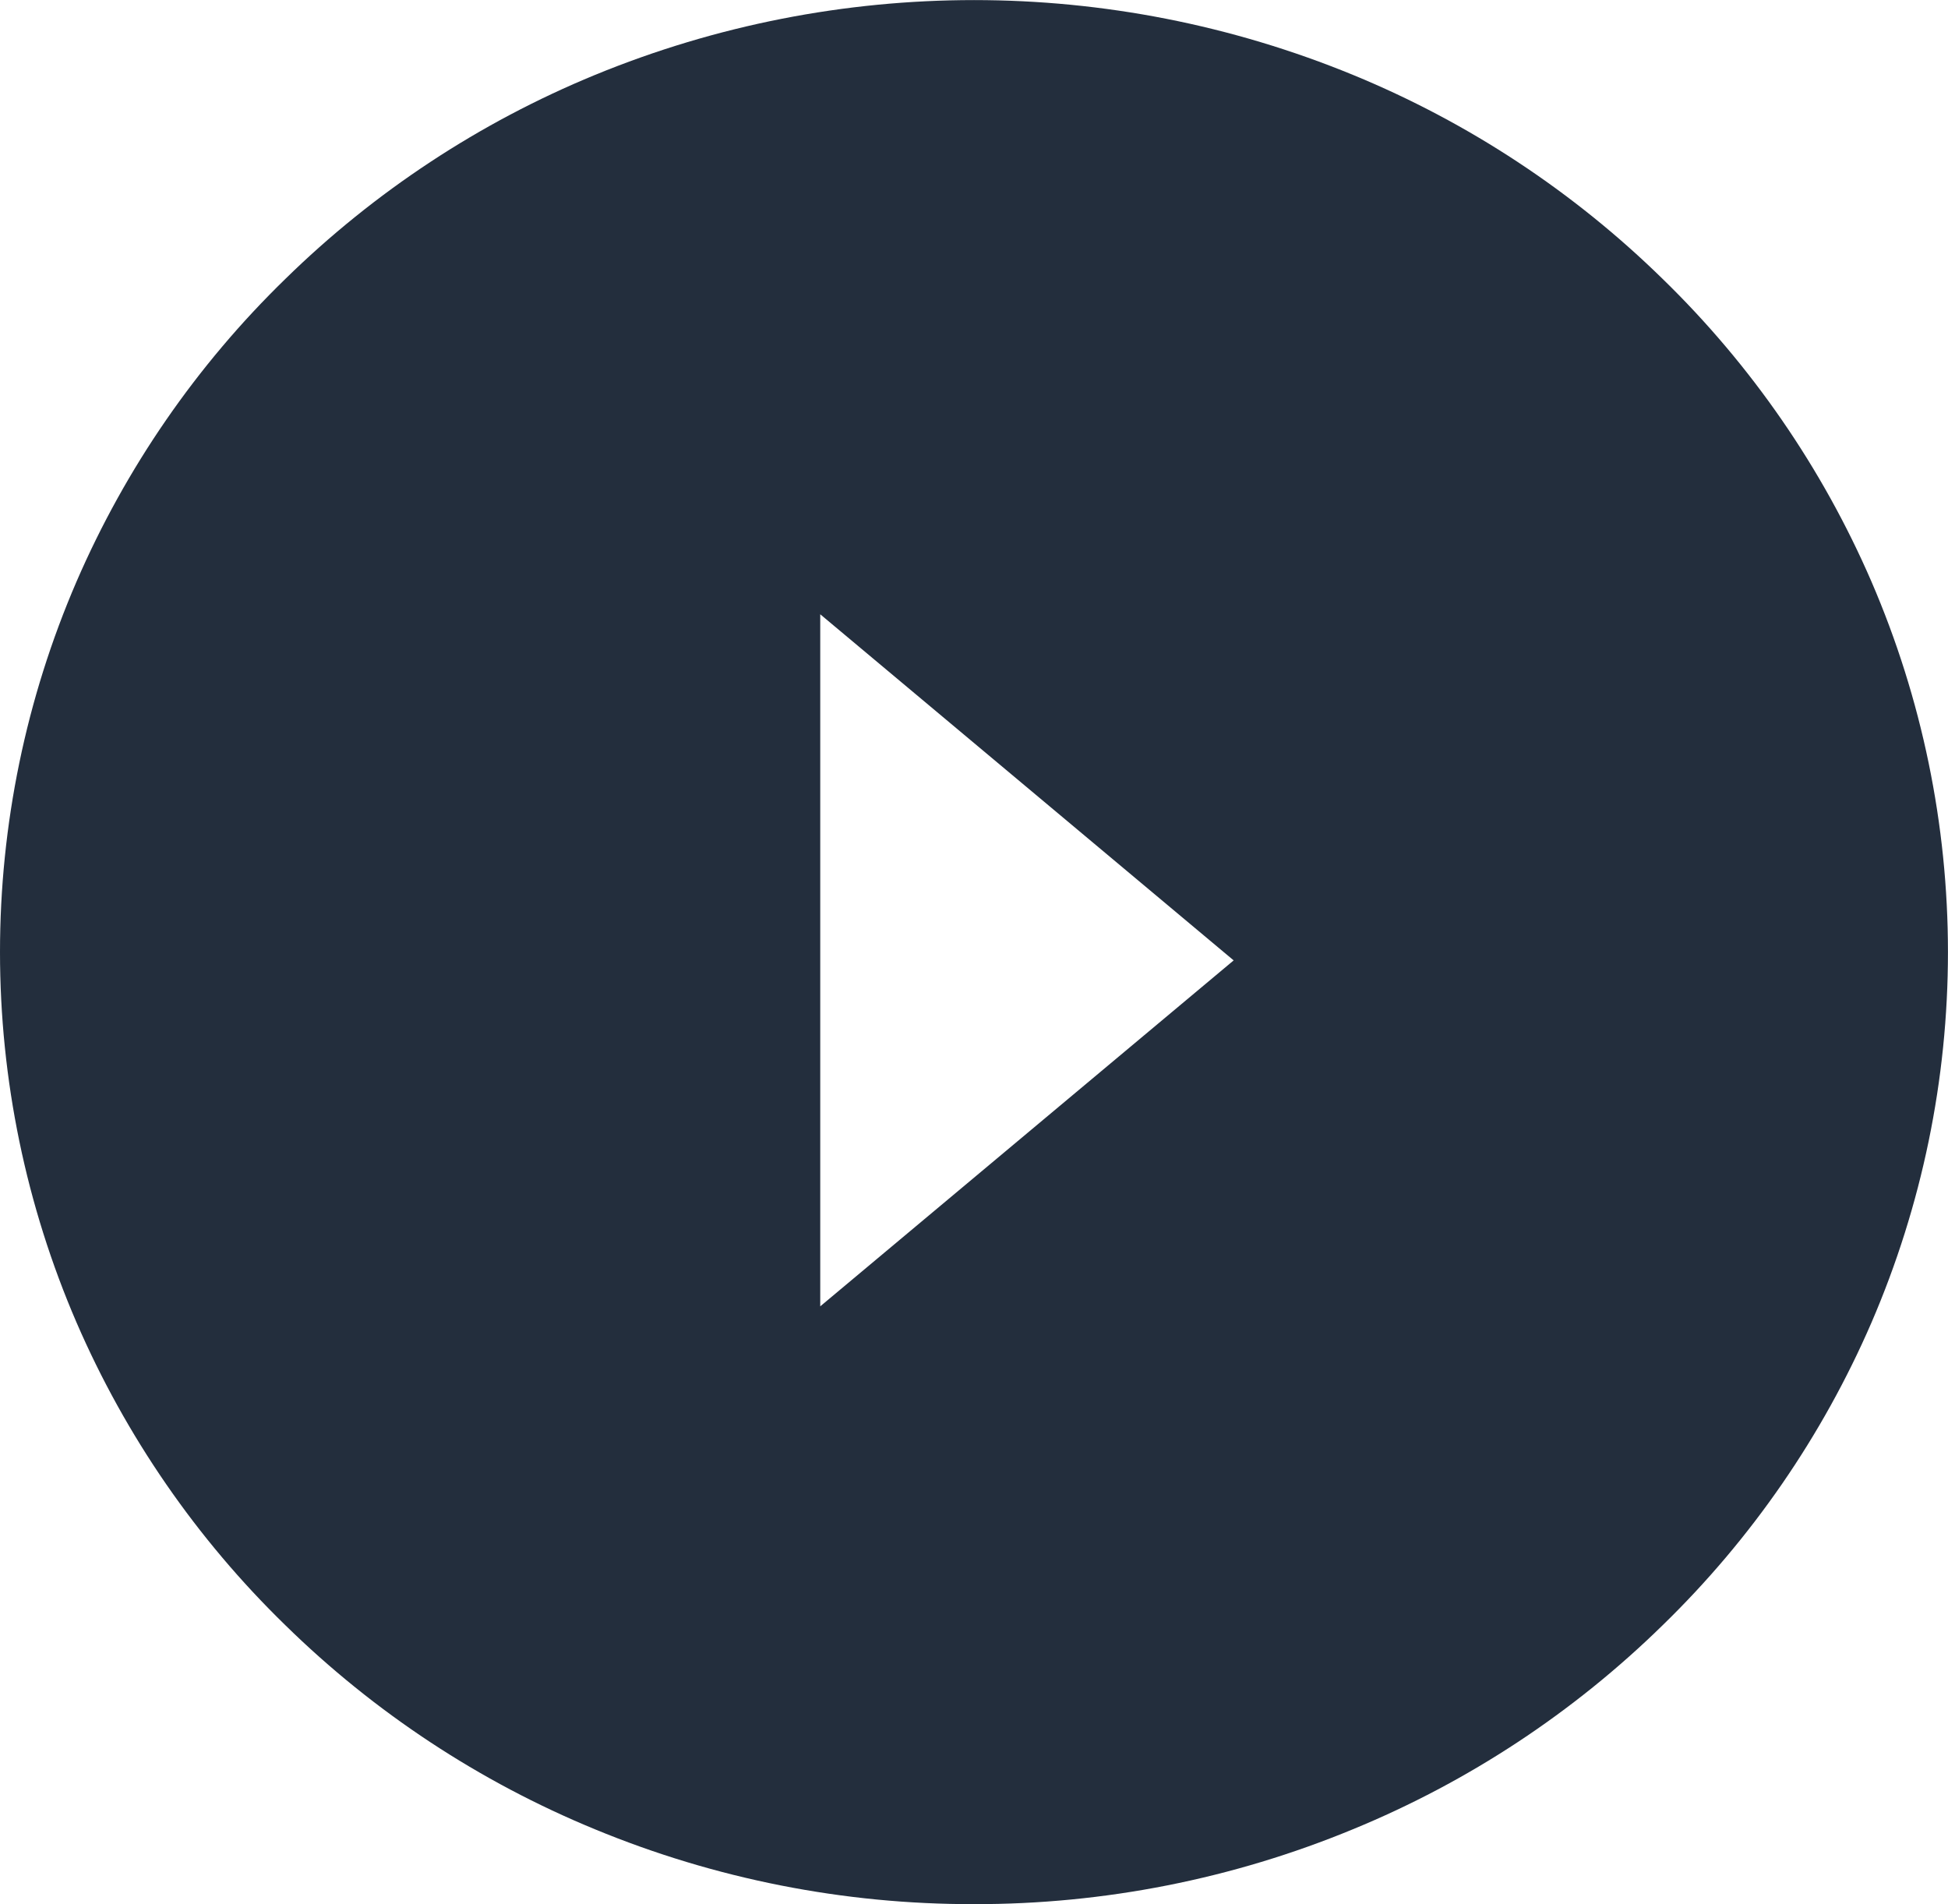 <svg width="44" height="43" viewBox="0 0 44 43" fill="none" xmlns="http://www.w3.org/2000/svg">
<g clip-path="url(#clip0)">
<path d="M22 43C19.062 43.006 16.152 42.431 13.437 41.309C10.831 40.237 8.457 38.672 6.444 36.7C4.441 34.752 2.839 32.43 1.729 29.866C0.588 27.224 0 24.377 0 21.499C0 18.621 0.588 15.774 1.729 13.132C2.839 10.569 4.441 8.247 6.444 6.3C8.457 4.329 10.831 2.765 13.437 1.693C18.923 -0.562 25.078 -0.562 30.564 1.693C33.169 2.764 35.543 4.329 37.556 6.3C39.559 8.248 41.161 10.57 42.271 13.134C43.411 15.776 43.999 18.623 43.999 21.501C43.999 24.379 43.411 27.226 42.271 29.868C41.161 32.431 39.559 34.753 37.556 36.7C35.543 38.671 33.169 40.236 30.564 41.307C27.849 42.43 24.938 43.005 22 43ZM18.527 13.875V29.5L27.865 21.688L18.527 13.872V13.875Z" fill="#232E3D"/>
</g>
<defs>
<clipPath id="clip0">
<rect width="44" height="43" fill="white"/>
</clipPath>
</defs>
</svg>
